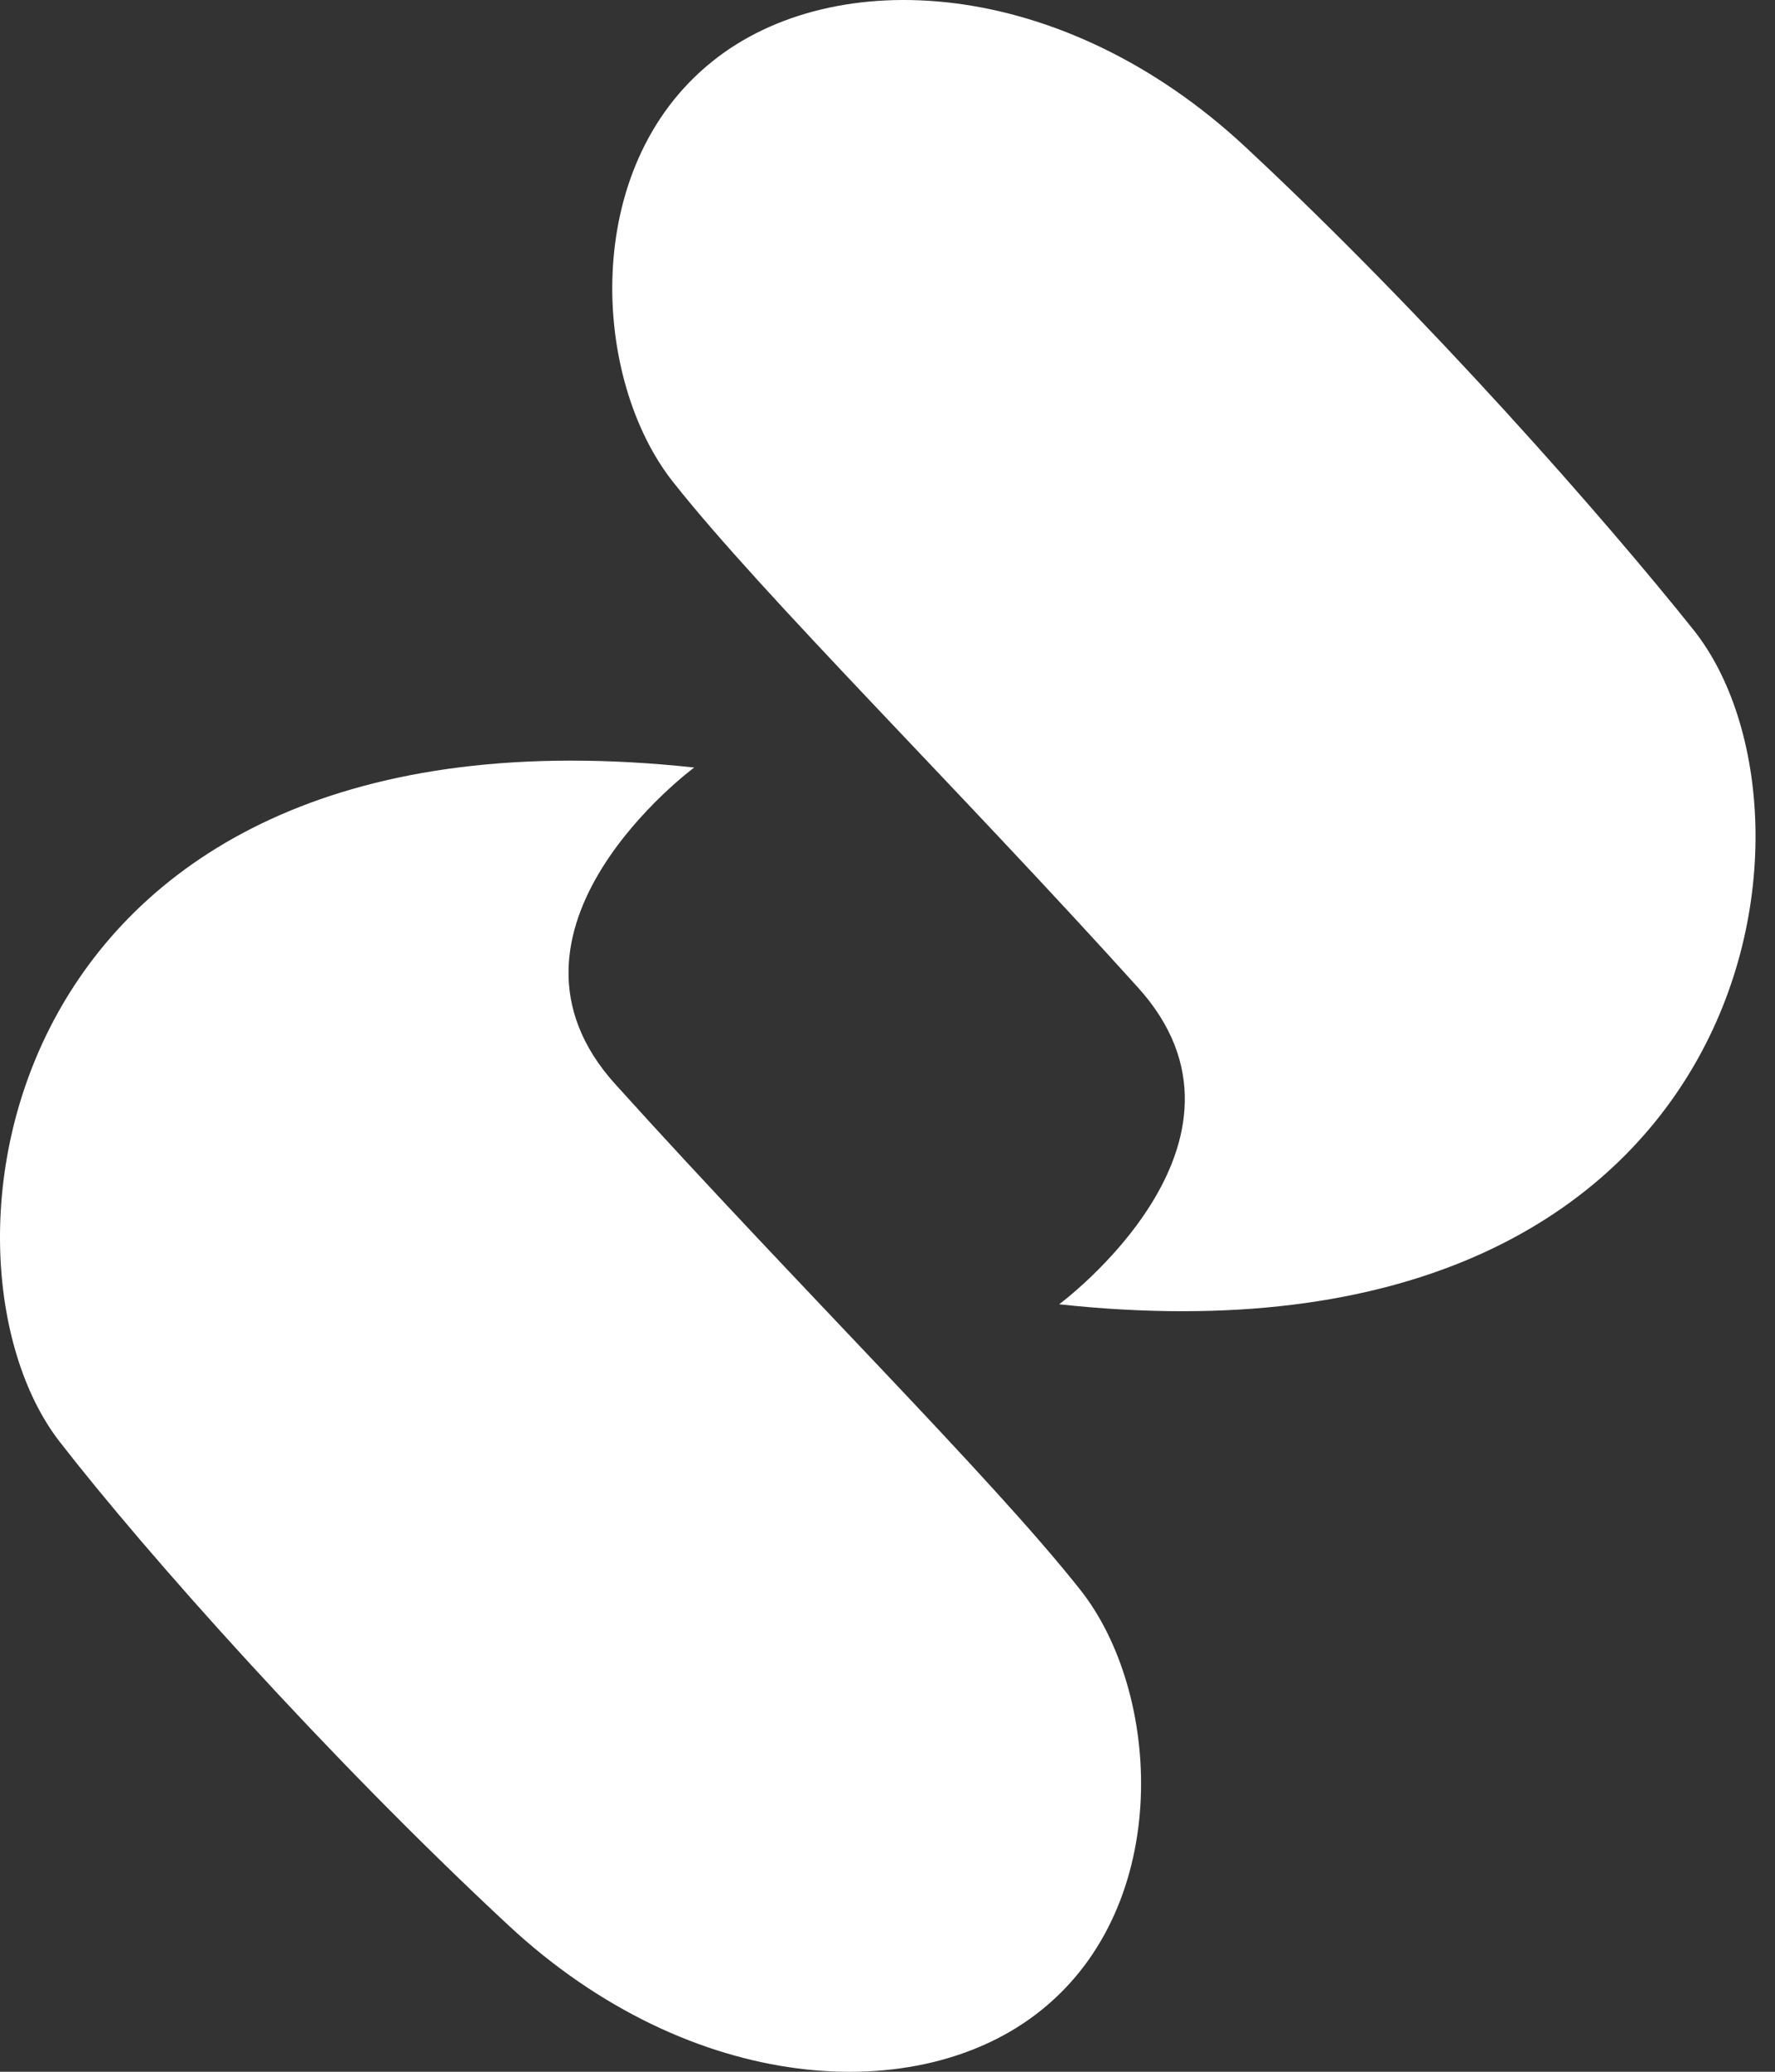 <svg width="66" height="77" viewBox="0 0 66 77" fill="none" xmlns="http://www.w3.org/2000/svg">
<rect x="0" y="0" width="66" height="77" fill="#333333" stroke="none"/>
<path d="M25.813 28.526C25.813 28.526 17.65 34.554 22.901 40.321C29.66 47.804 36.835 54.871 40.162 59.08C43.178 62.873 43.645 70.771 38.706 74.72C34.183 78.357 25.709 77.89 18.898 71.55C12.139 65.263 5.433 57.728 2.209 53.572C-3.094 46.713 -0.182 25.72 25.813 28.526Z" fill="white"/>
<path d="M39.382 48.476C39.382 48.476 47.545 42.448 42.294 36.681C35.535 29.198 28.36 22.131 25.033 17.922C22.017 14.129 21.549 6.231 26.488 2.282C31.012 -1.355 39.486 -0.888 46.297 5.452C53.108 11.791 59.71 19.326 62.986 23.43C68.497 30.393 65.325 51.282 39.382 48.476Z" fill="white"/>
</svg>
